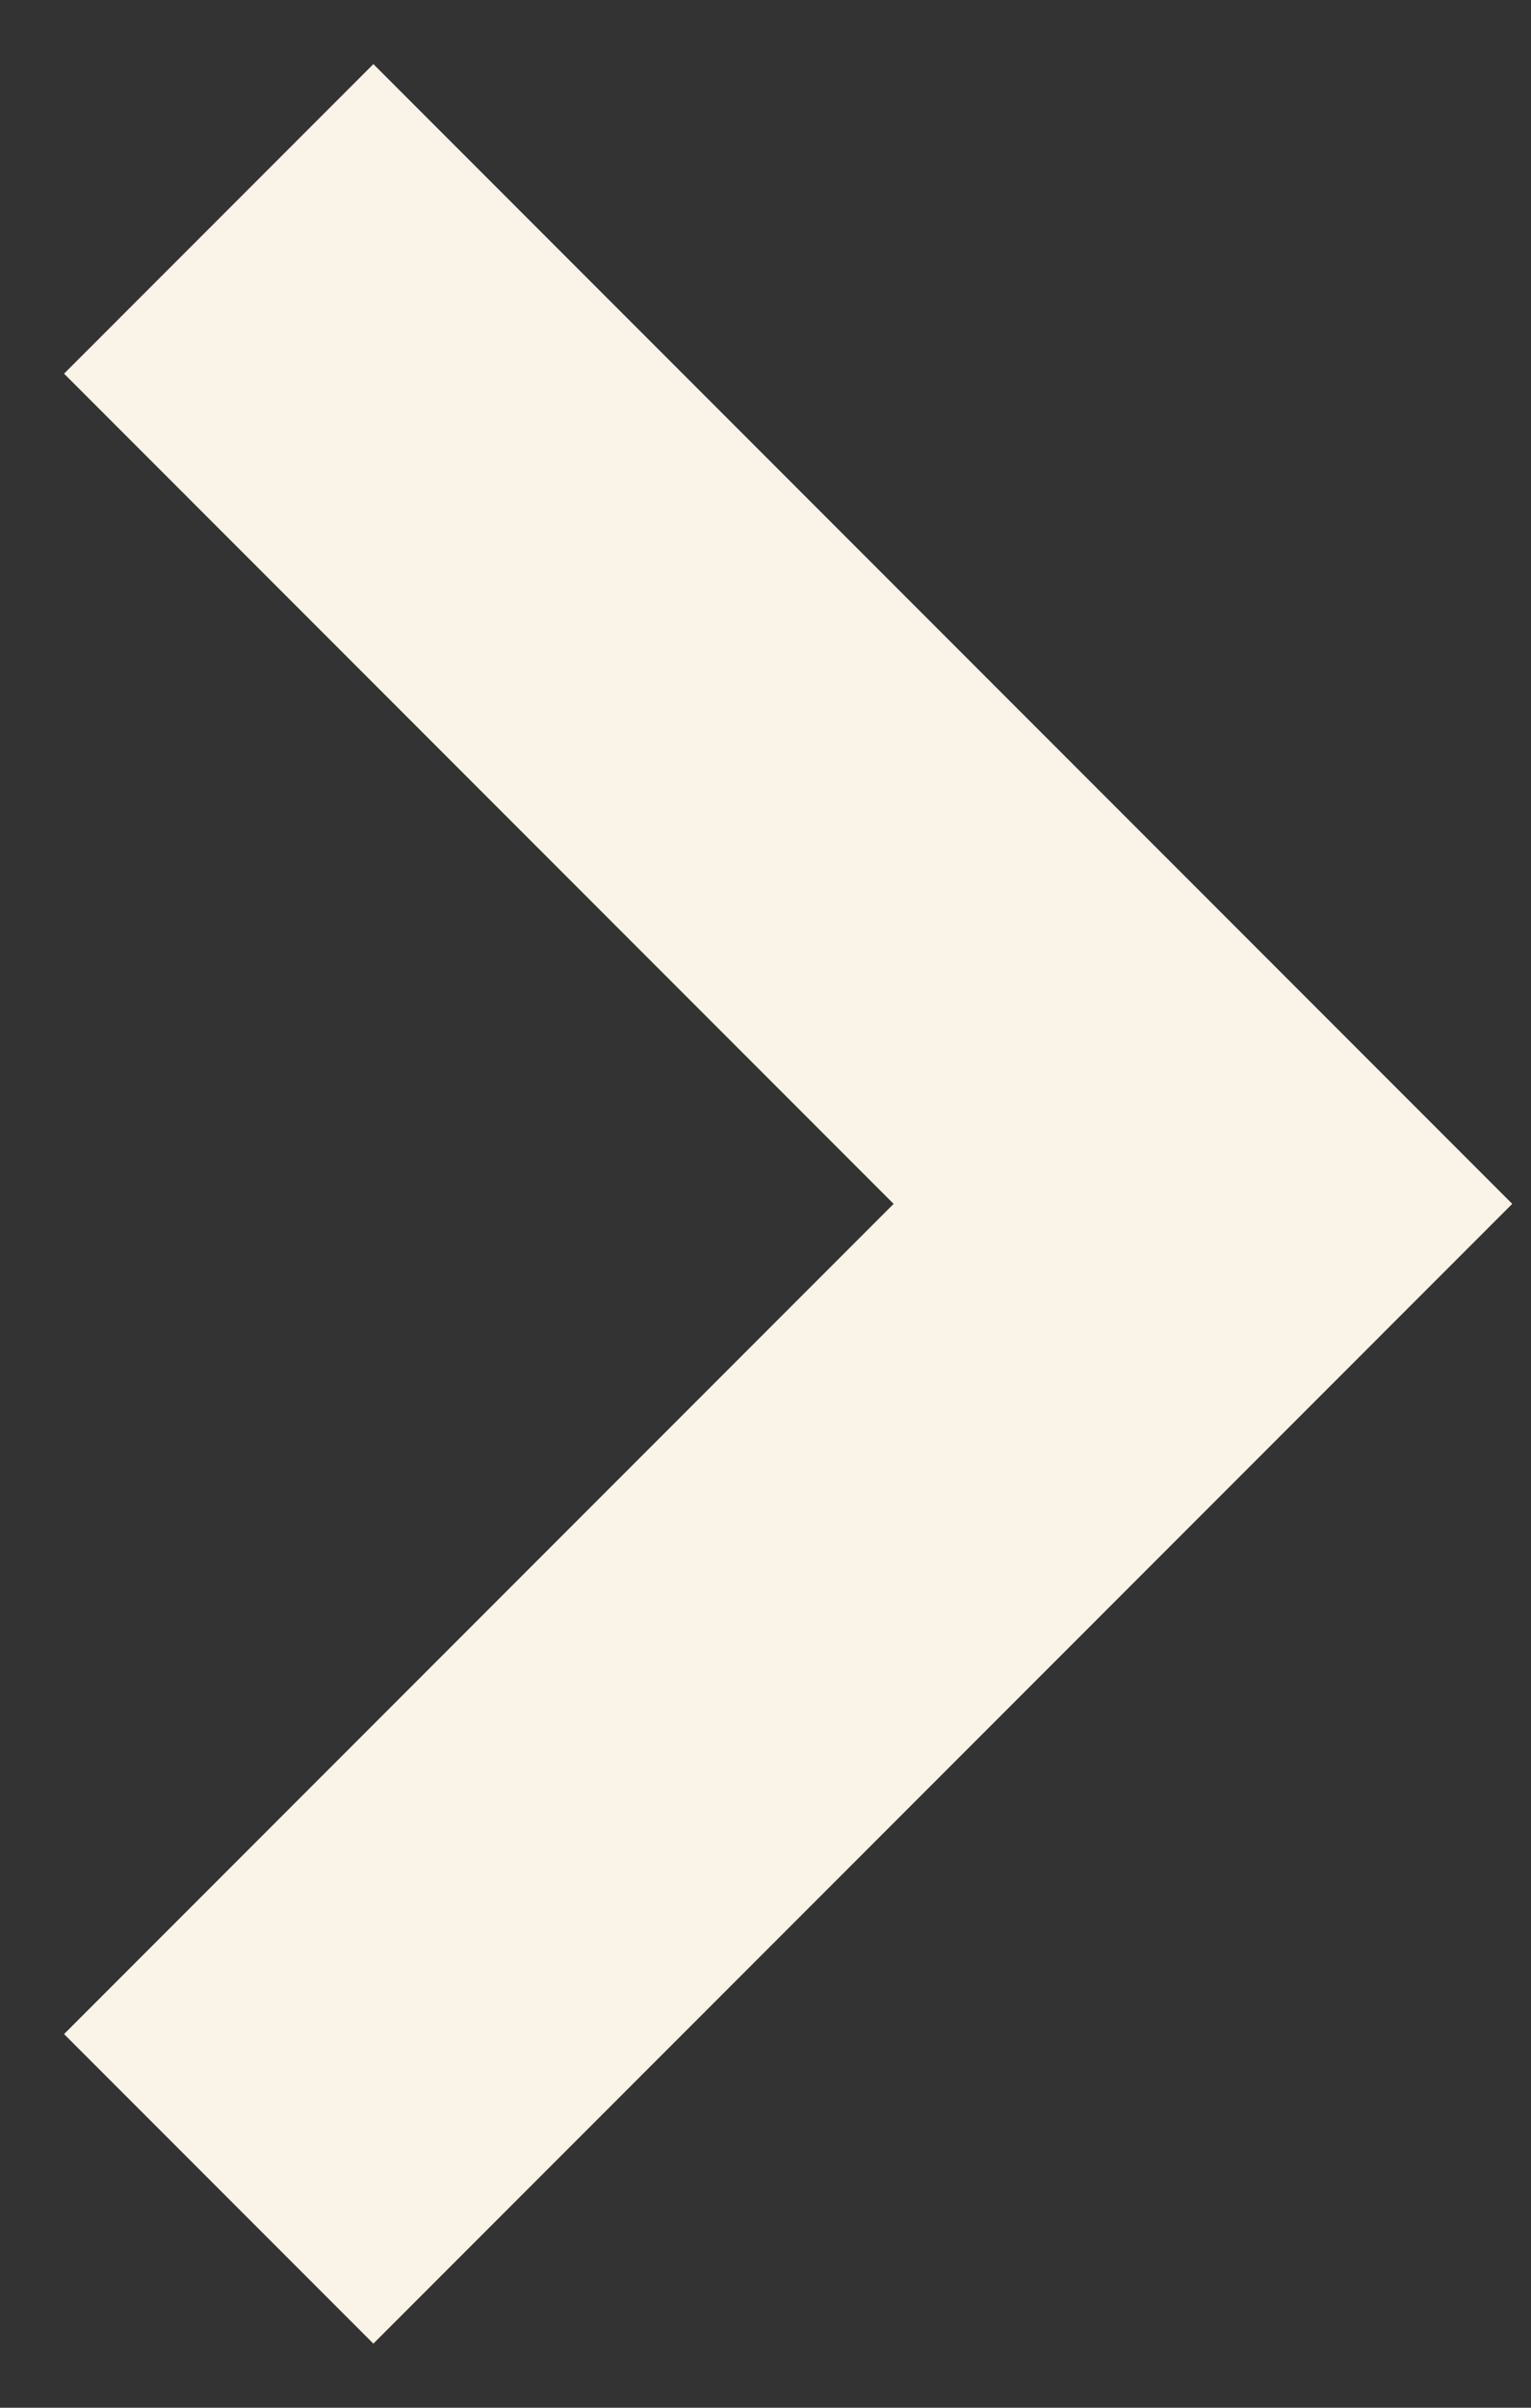 <svg width="7" height="11" fill="none" xmlns="http://www.w3.org/2000/svg"><rect width="100%" height="100%" fill="#333333" stroke="none"/><path d="M1 1l4.5 4.5L1 10" stroke="#FAF3E7" stroke-width="2"/></svg>